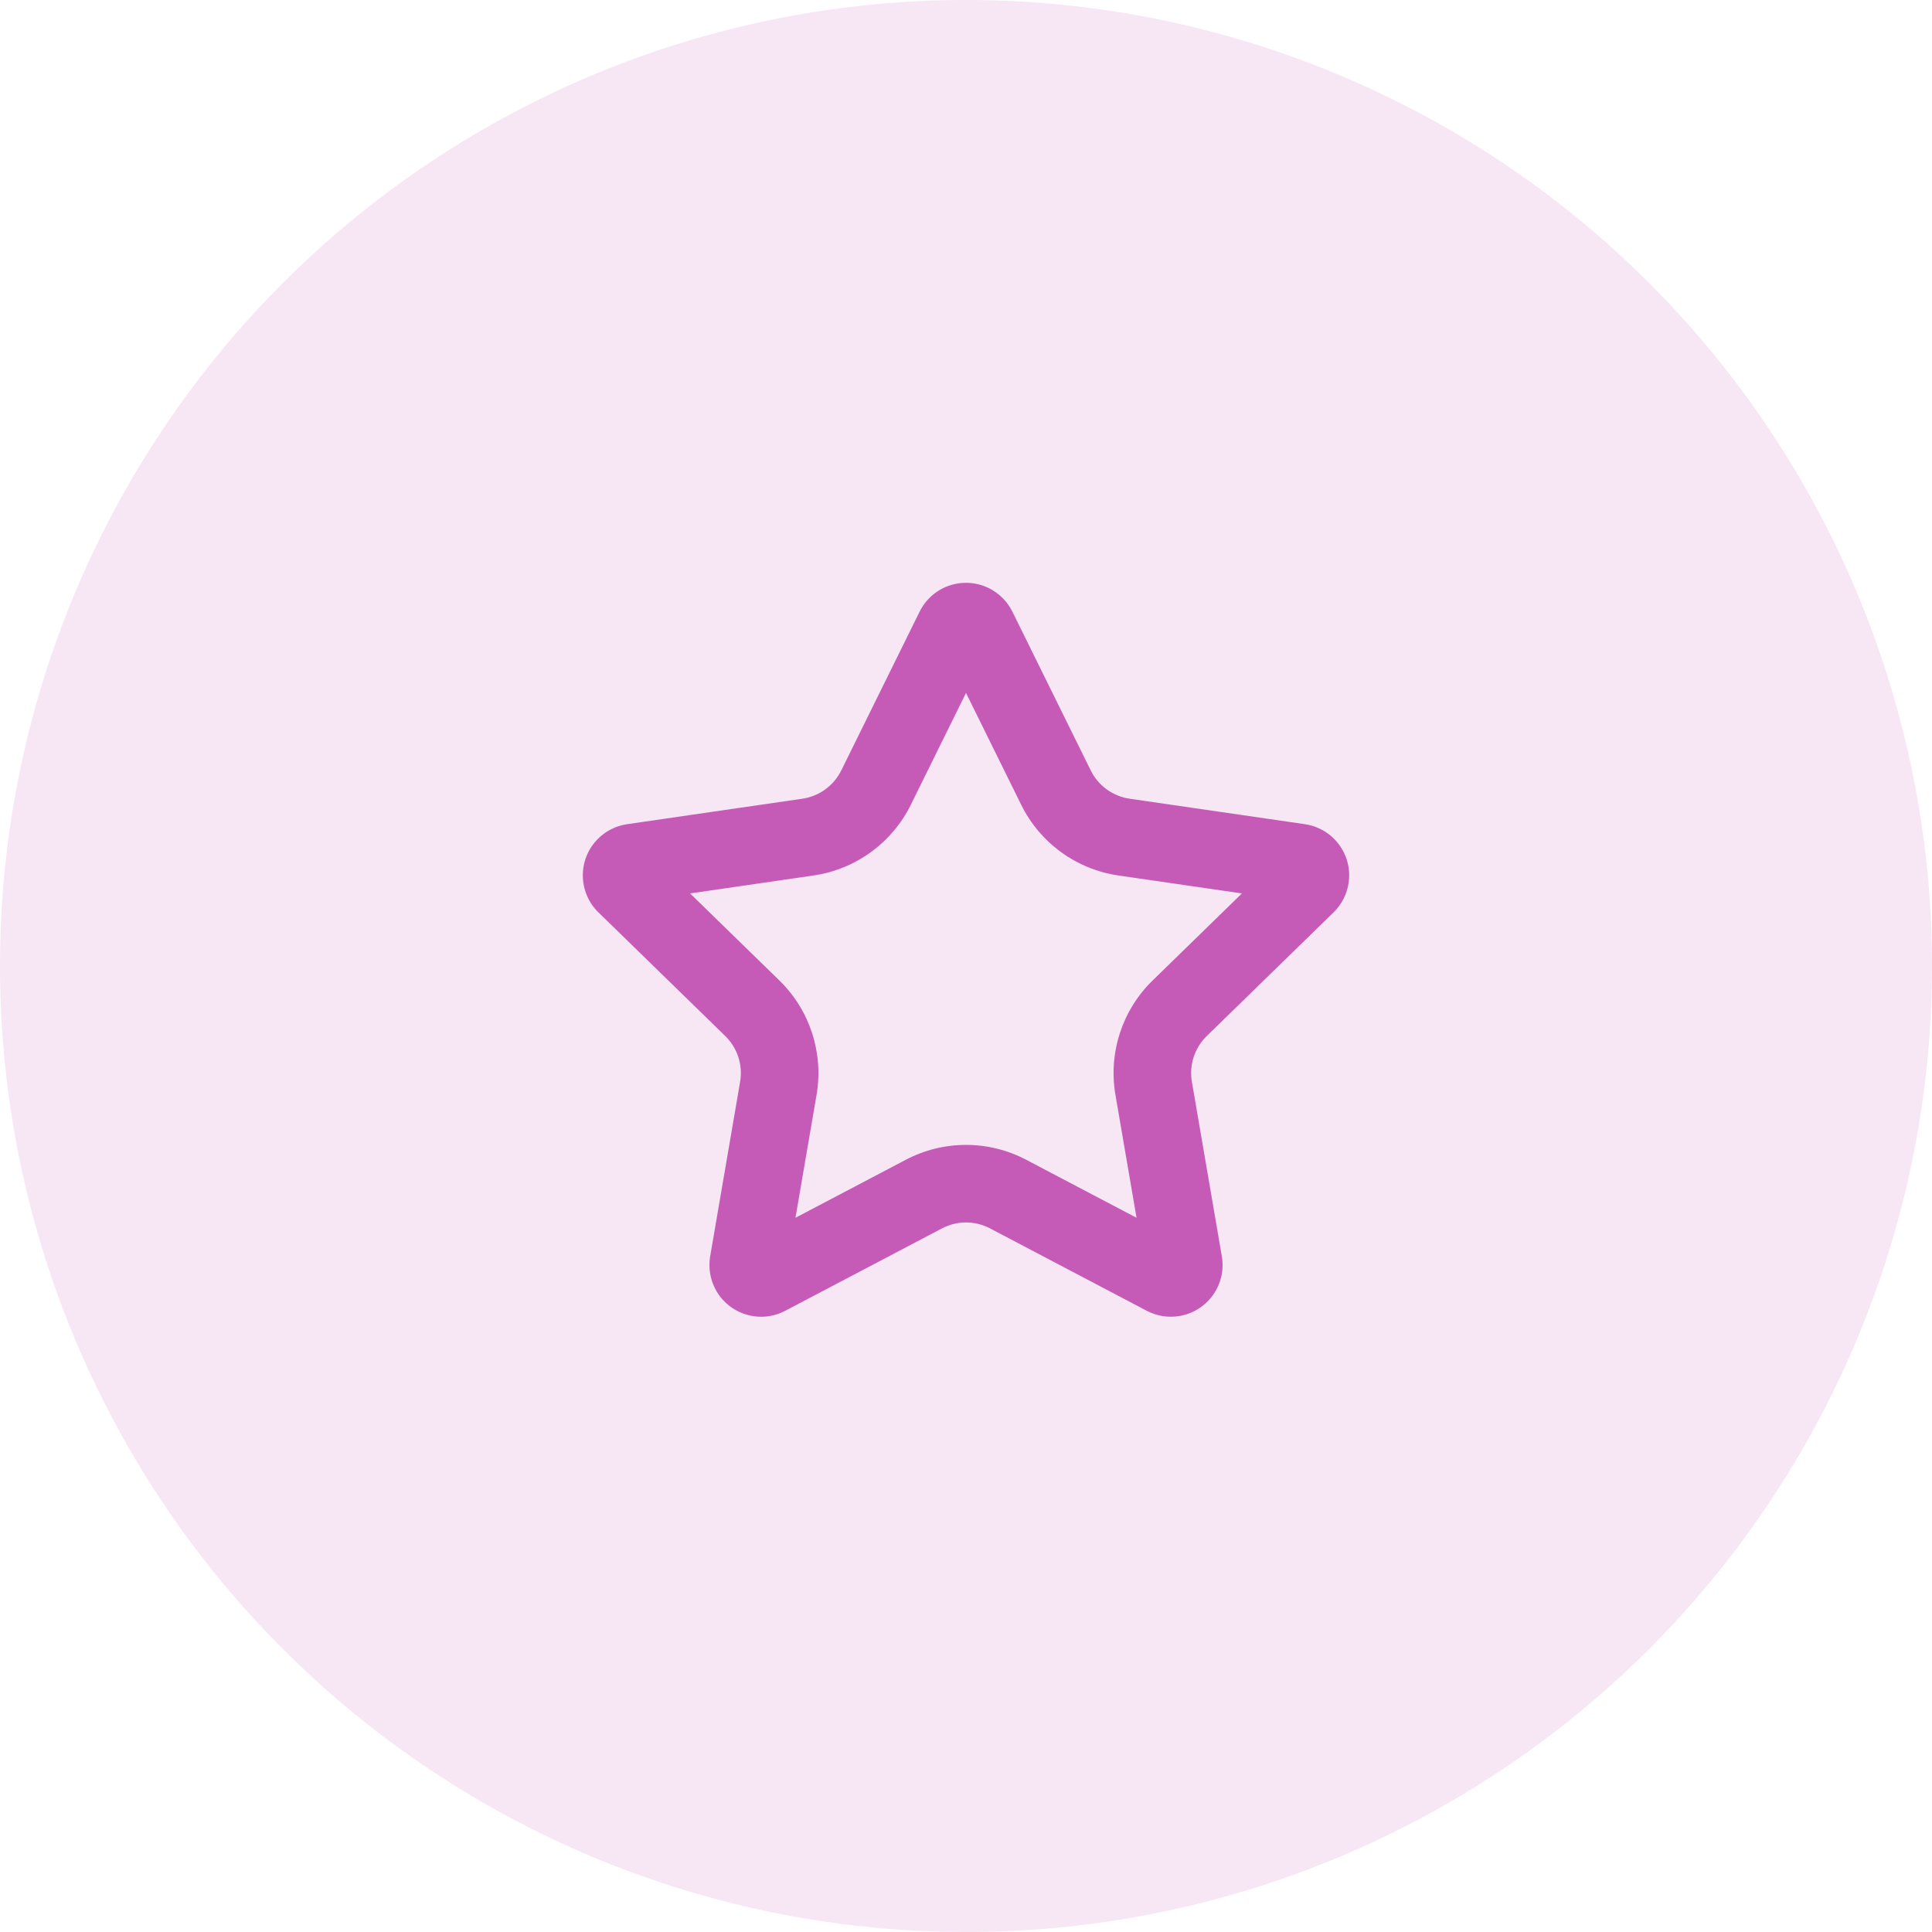 <?xml version="1.0" encoding="UTF-8"?>
<svg width="60px" height="60px" viewBox="0 0 60 60" version="1.1" xmlns="http://www.w3.org/2000/svg" xmlns:xlink="http://www.w3.org/1999/xlink">
    <!-- Generator: Sketch 60.1 (88133) - https://sketch.com -->
    <title>Group 9</title>
    <desc>Created with Sketch.</desc>
    <g id="superpowers" stroke="none" stroke-width="1" fill="none" fill-rule="evenodd">
        <g transform="translate(-1570, -334)" fill="#C65BB7" id="superpower-card">
            <g transform="translate(1440, 291)">
                <g id="Group-9" transform="translate(130, 43)">
                    <circle id="Oval" opacity="0.152" cx="30" cy="30" r="30"></circle>
                    <g id="icon---star" transform="translate(13, 13)">
                        <path d="M16.253,25.149 L11.385,27.708 C10.6,28.121 9.629,27.819 9.216,27.034 C9.052,26.721 8.995,26.363 9.055,26.015 L9.985,20.595 C10.074,20.074 9.901,19.543 9.523,19.174 L5.585,15.335 C4.95,14.716 4.937,13.699 5.556,13.064 C5.802,12.811 6.125,12.647 6.475,12.596 L11.917,11.805 C12.44,11.729 12.892,11.401 13.126,10.927 L15.56,5.995 C15.952,5.2 16.915,4.874 17.711,5.266 C18.027,5.422 18.284,5.679 18.44,5.995 L20.874,10.927 C21.108,11.401 21.56,11.729 22.083,11.805 L27.525,12.596 C28.403,12.724 29.011,13.539 28.883,14.416 C28.832,14.766 28.668,15.089 28.415,15.335 L24.477,19.174 C24.098,19.543 23.926,20.074 24.015,20.595 L24.945,26.015 C25.095,26.889 24.508,27.719 23.633,27.869 C23.285,27.929 22.927,27.872 22.615,27.708 L17.747,25.149 C17.279,24.903 16.72,24.903 16.253,25.149 Z M15.132,23.017 C16.301,22.402 17.698,22.402 18.868,23.017 L22.296,24.819 L21.641,21.002 C21.418,19.7 21.849,18.371 22.796,17.449 L25.569,14.746 L21.736,14.189 C20.429,13.999 19.298,13.178 18.714,11.993 L17,8.52 L15.286,11.993 C14.701,13.178 13.571,13.999 12.263,14.189 L8.431,14.746 L11.204,17.449 C12.15,18.371 12.582,19.7 12.359,21.002 L11.704,24.819 L15.132,23.017 Z"></path>
                    </g>
                </g>
            </g>
        </g>
    </g>
</svg>